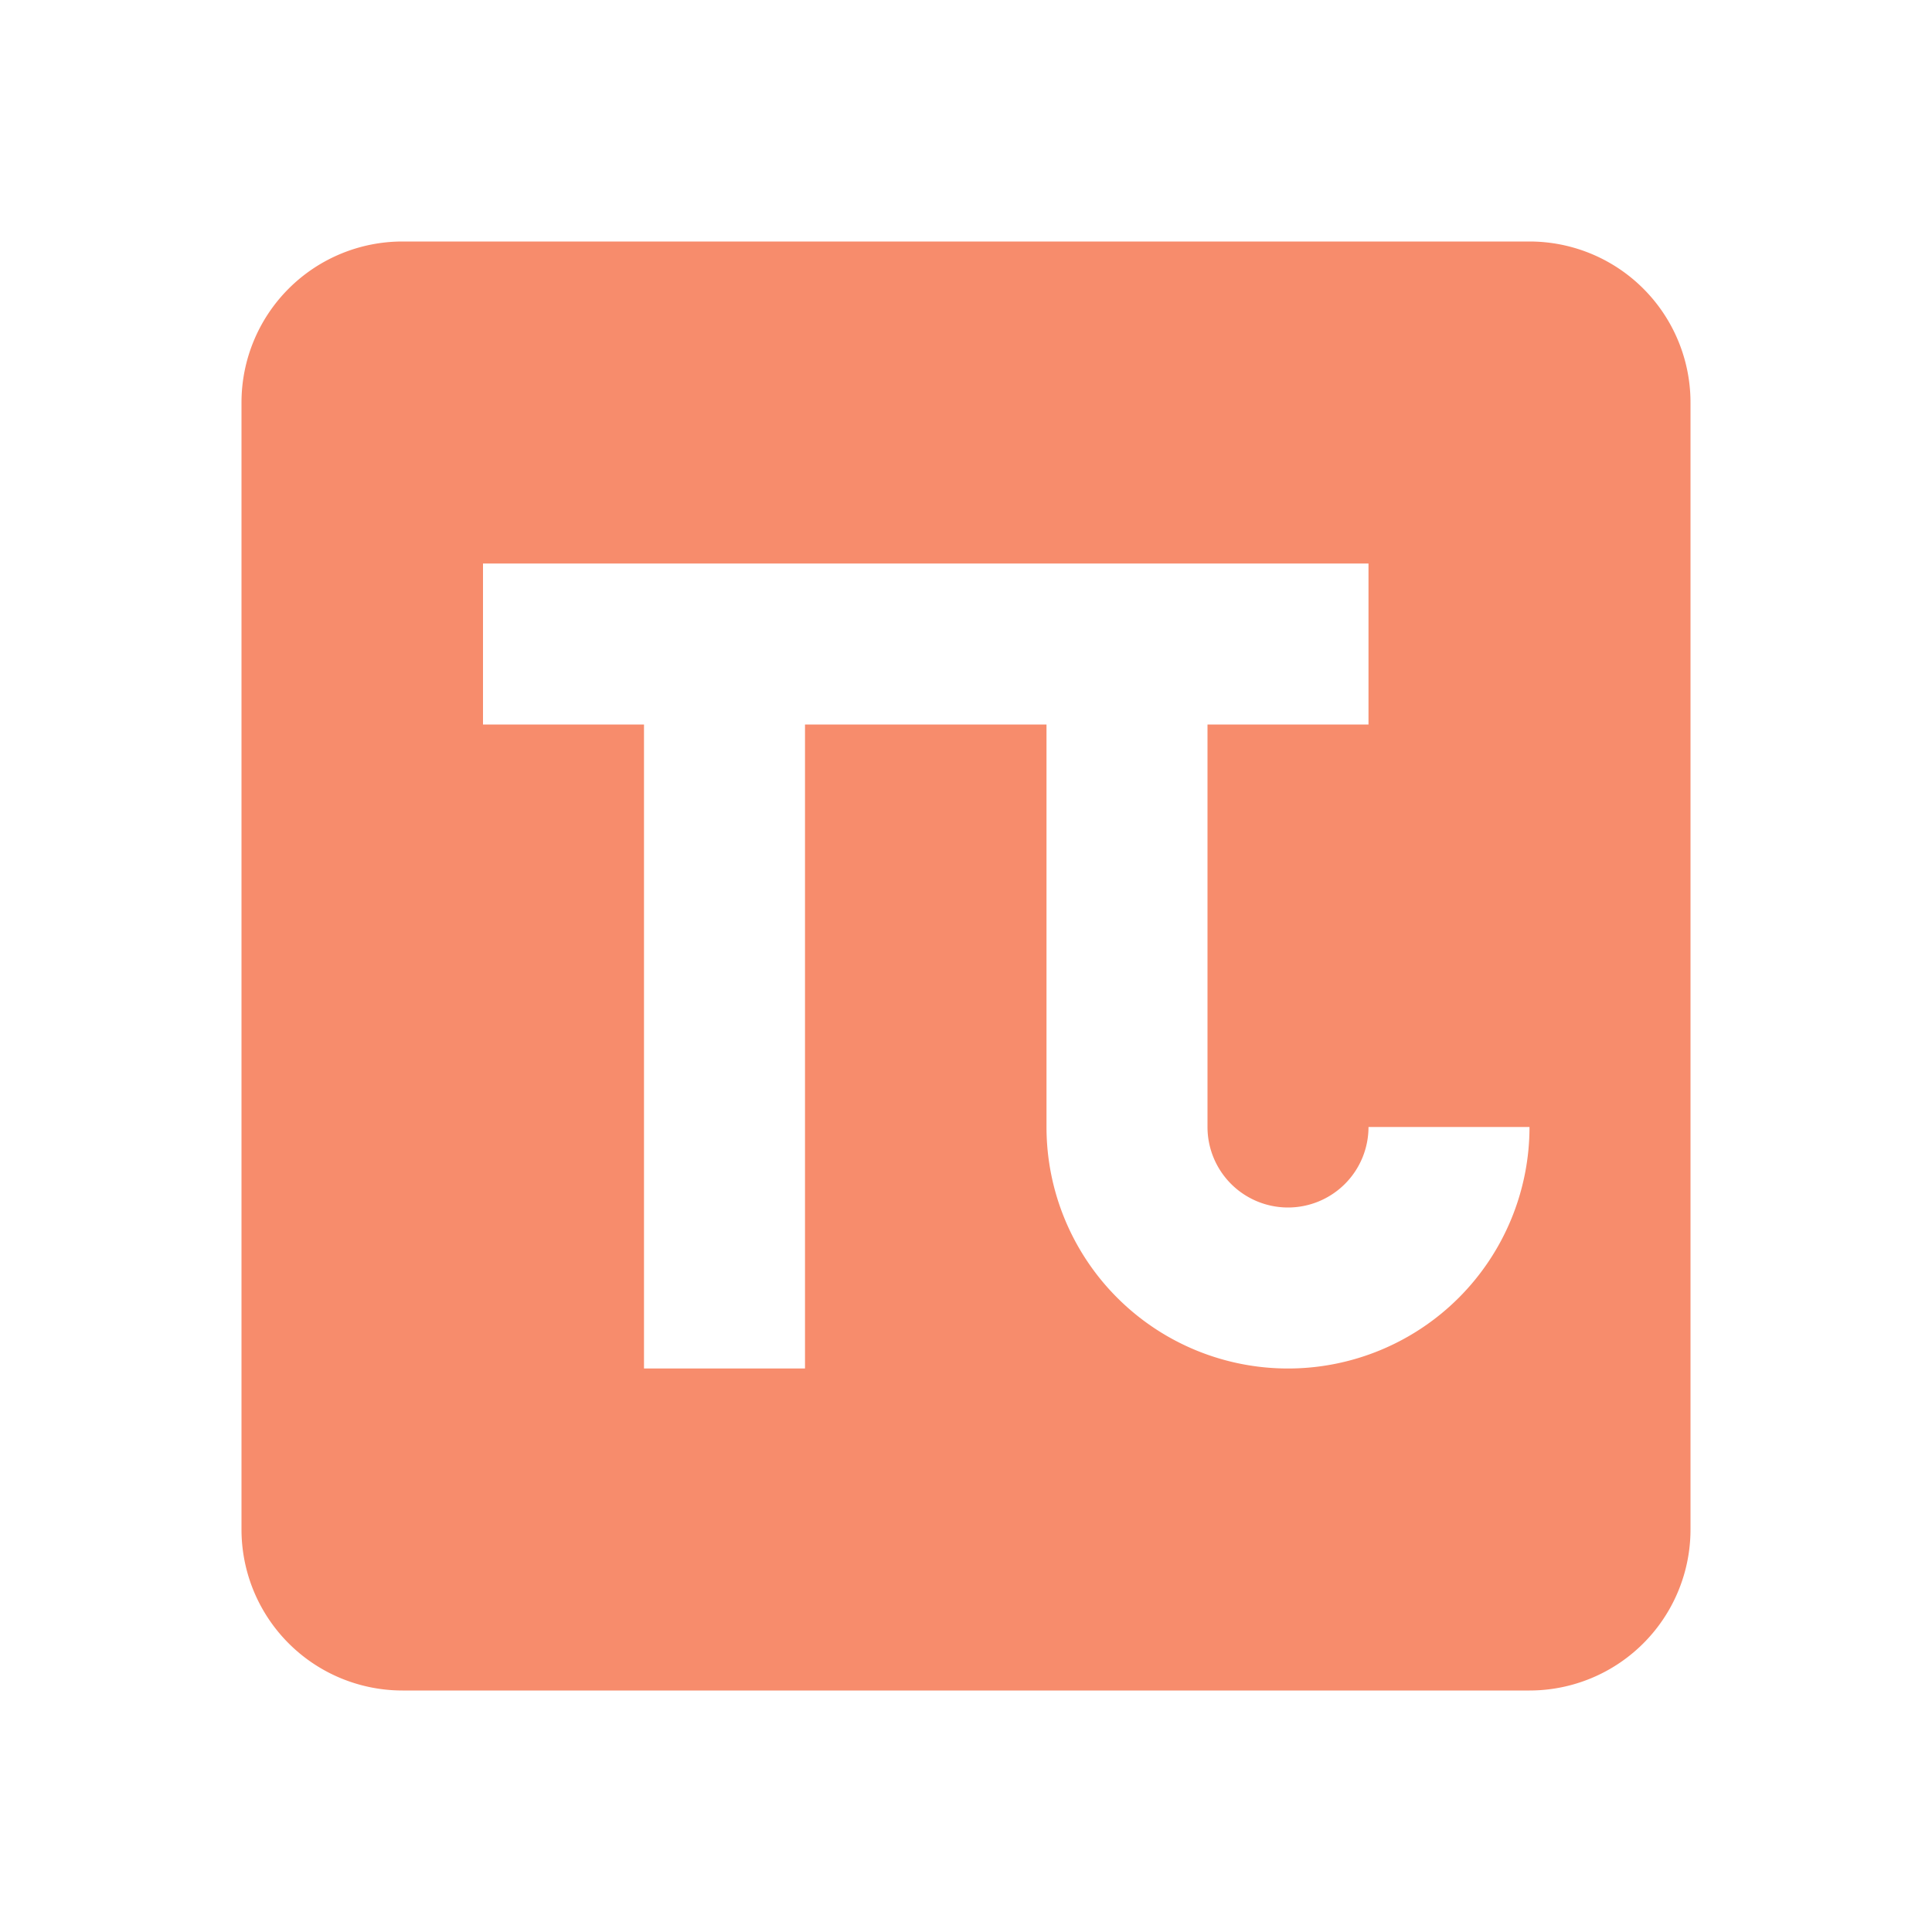 <svg xmlns="http://www.w3.org/2000/svg" width="16" height="16" fill="#F78C6C" viewBox="0 0 24 24">
  <path
      d="M5 3a2 2 0 0 0-2 2v14a2 2 0 0 0 2 2h14a2 2 0 0 0 2-2V5a2 2 0 0 0-2-2M6 7h11v2h-2v5a1 1 0 0 0 1 1 1 1 0 0 0 1-1h2a3 3 0 0 1-3 3 3 3 0 0 1-3-3V9h-3v8H8V9H6"/>
</svg>